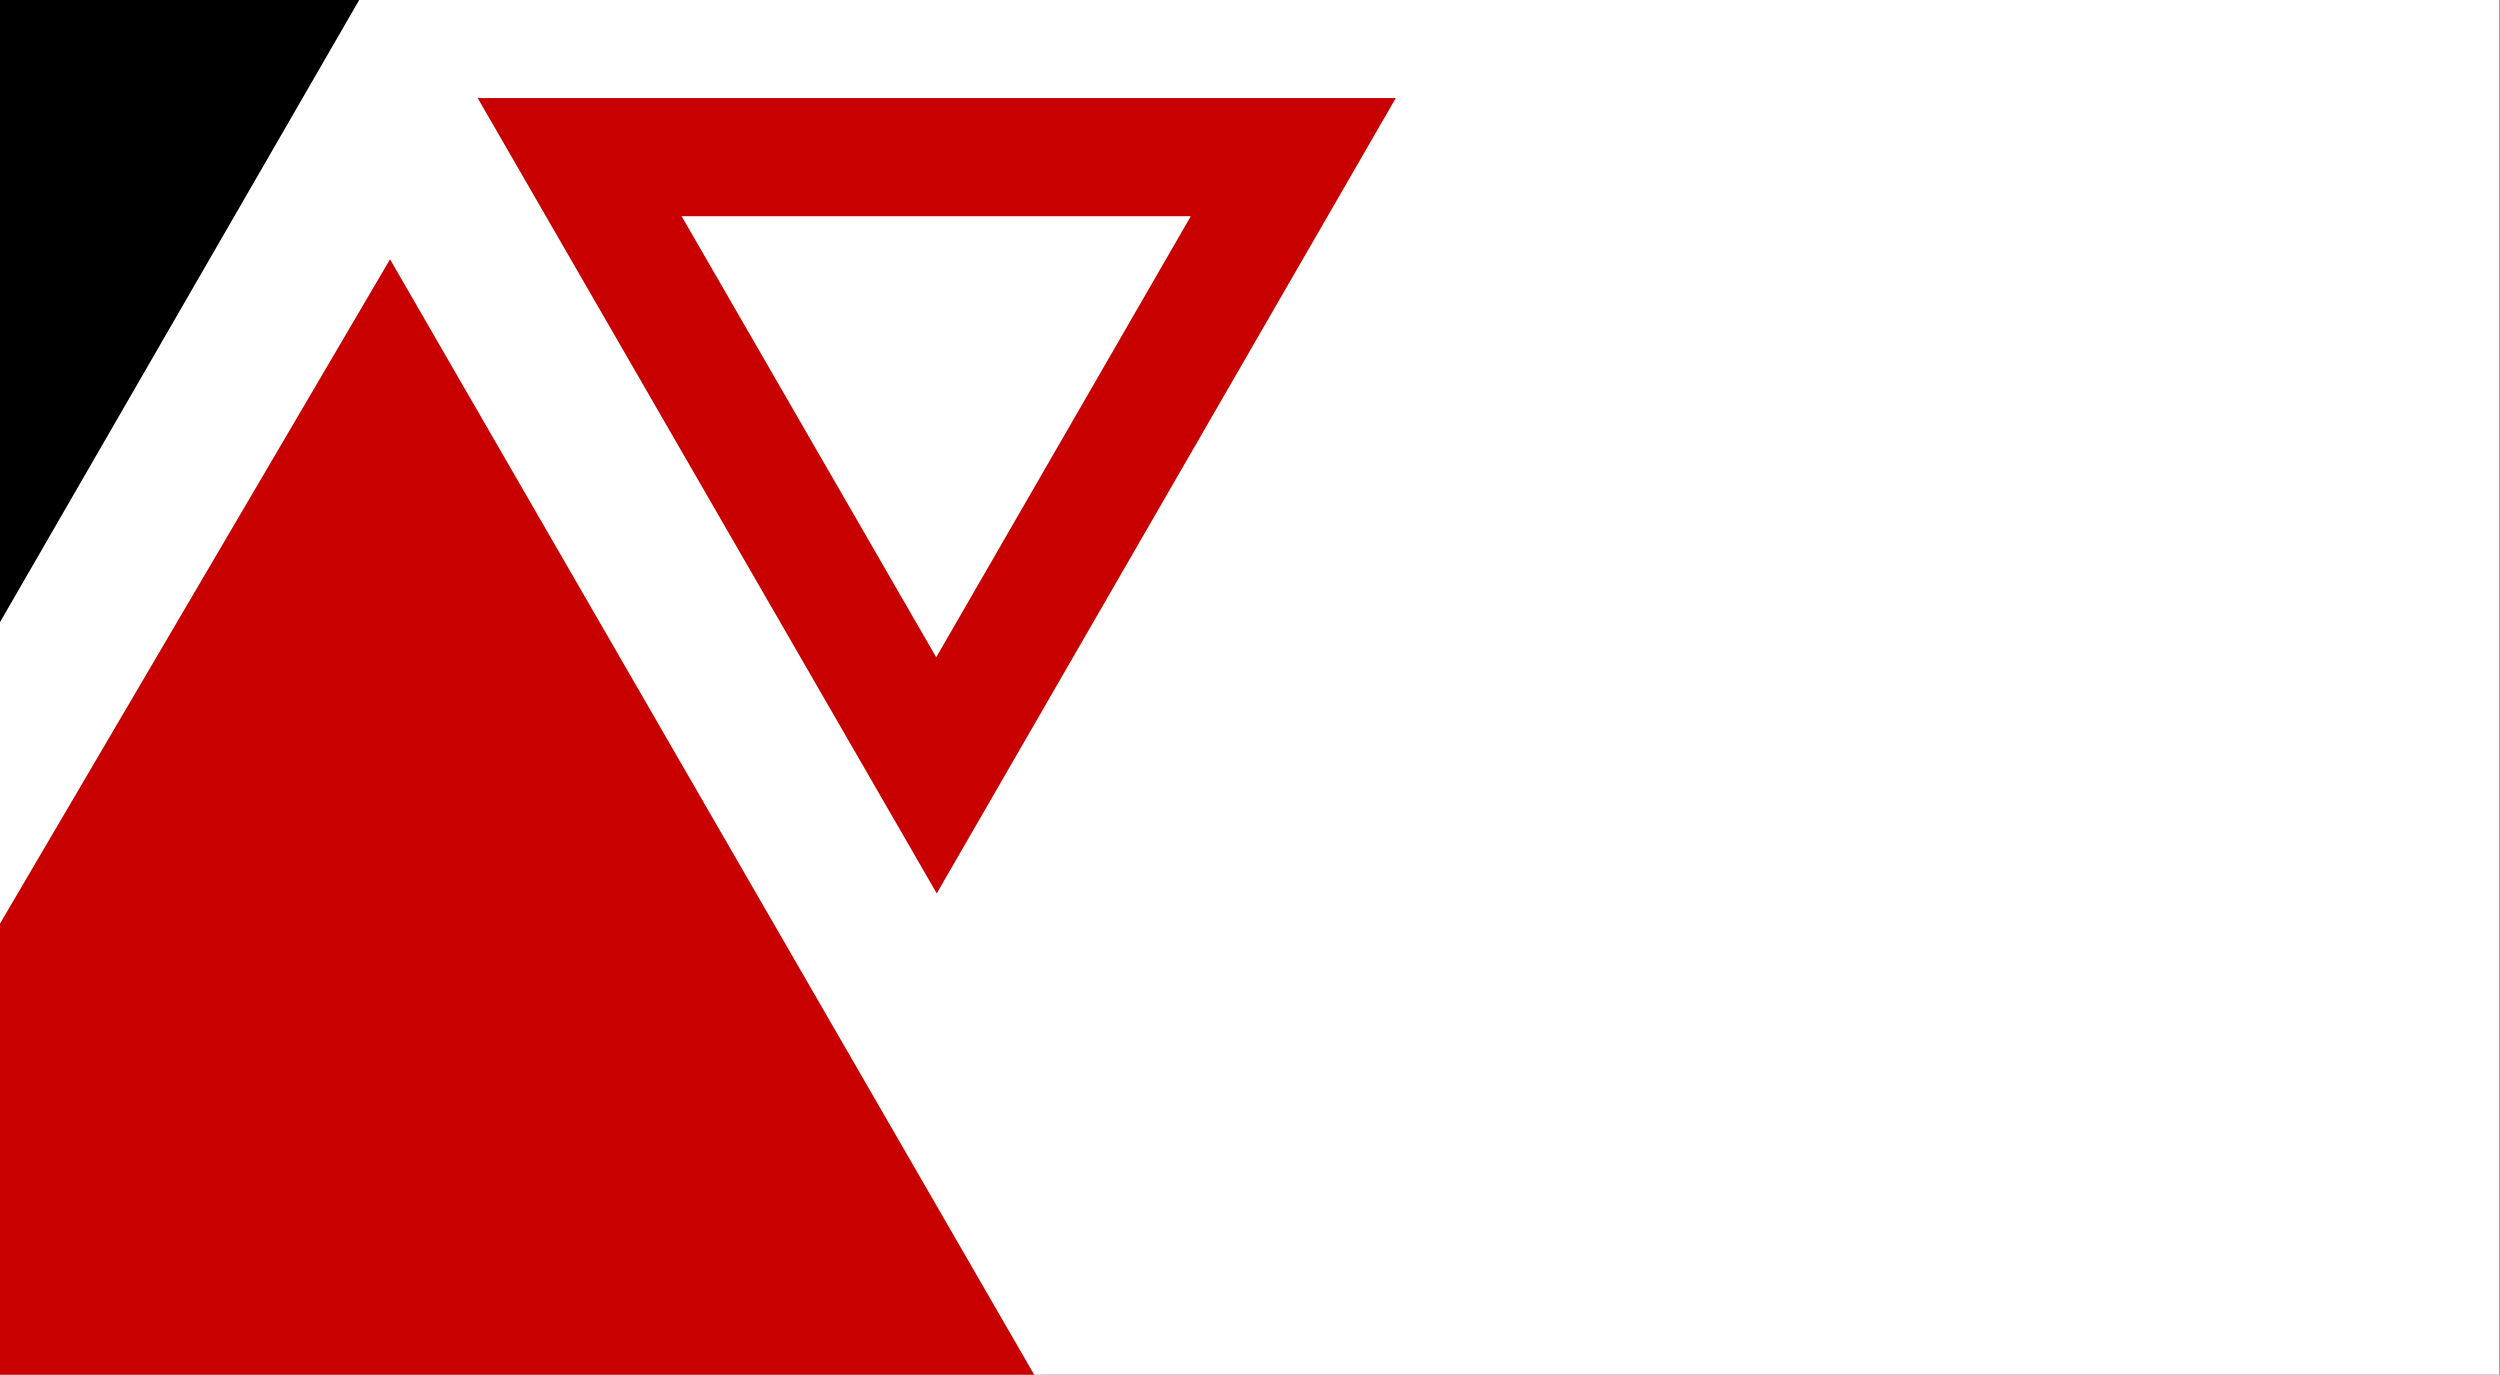 <svg width="1964" height="1080" viewBox="0 0 1964 1080" fill="none" xmlns="http://www.w3.org/2000/svg">
<rect x="0" y="0" width="1964" height="1080" fill="#333333" stroke="none"/>
<g clip-path="url(#clip0_4160_62)">
<path d="M1963.64 0H0.001V1080H1963.64V0Z" fill="white"/>
<path fill-rule="evenodd" clip-rule="evenodd" d="M0.001 0H282.177L0.001 488.774V0Z" fill="black"/>
<path fill-rule="evenodd" clip-rule="evenodd" d="M0.001 1080H812.463L306.416 203.713L0.001 725.597V1080Z" fill="#C80000"/>
<path fill-rule="evenodd" clip-rule="evenodd" d="M735.915 701.844L916.24 389.433L1096.56 77.022H735.915H375.277L555.596 389.433L735.915 701.844ZM735.498 516.379L835.507 343.105L935.516 169.836H735.498H535.474L635.483 343.105L735.498 516.379Z" fill="#C80000"/>
</g>
<defs>
<clipPath id="clip0_4160_62">
<rect width="1963.64" height="1080" fill="white"/>
</clipPath>
</defs>
</svg>
